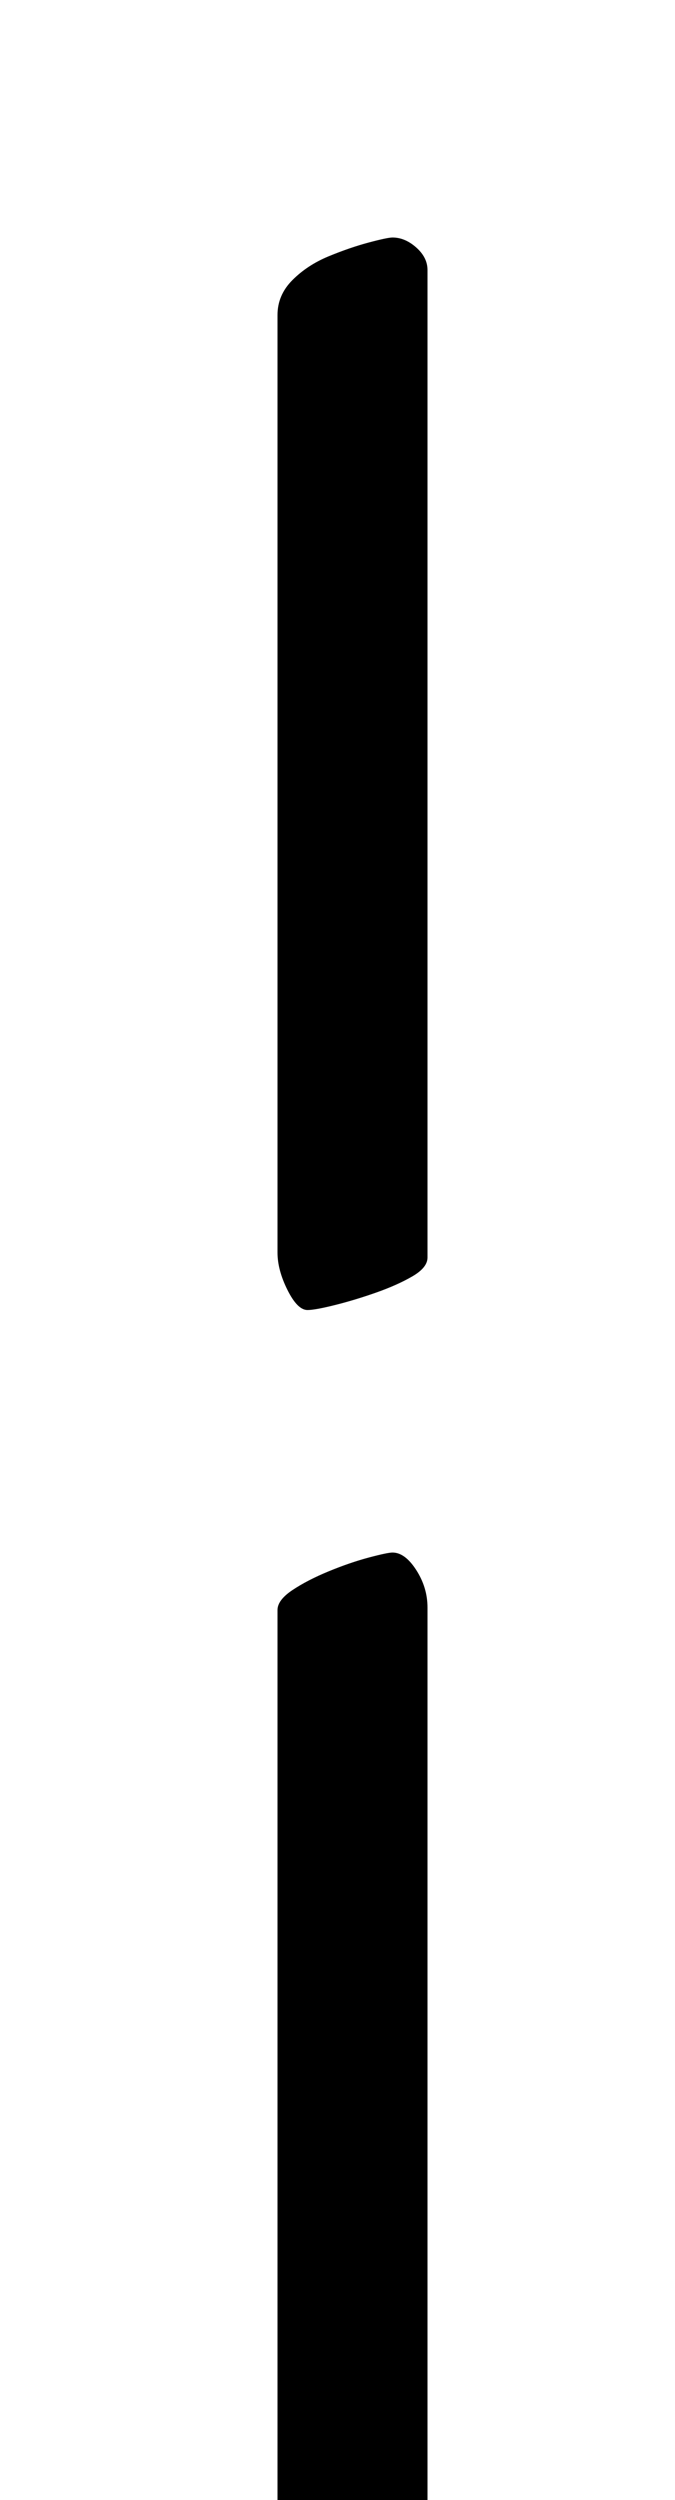 <?xml version="1.0" standalone="no"?>
<!DOCTYPE svg PUBLIC "-//W3C//DTD SVG 1.1//EN" "http://www.w3.org/Graphics/SVG/1.1/DTD/svg11.dtd" >
<svg xmlns="http://www.w3.org/2000/svg" xmlns:xlink="http://www.w3.org/1999/xlink" version="1.1" viewBox="-10 0 270 1000">
  <g transform="matrix(1 0 0 -1 0 800)">
   <path fill="currentColor"
d="M113 -290q-4 0 -8 4.5t-4 9.5v432q0 4 6 8t14.5 7.5t16 5.5t9.5 2q5 0 9.5 -7t4.5 -15v-423q0 -8 -6 -12.5t-14.5 -7t-16.5 -3.5t-11 -1zM113 276q-4 0 -8 8t-4 15v375q0 8 6 14t14.5 9.5t16 5.5t9.5 2q5 0 9.5 -4t4.5 -9v-395q0 -4 -6 -7.5t-14.5 -6.5t-16.5 -5t-11 -2z
" />
  </g>

</svg>
